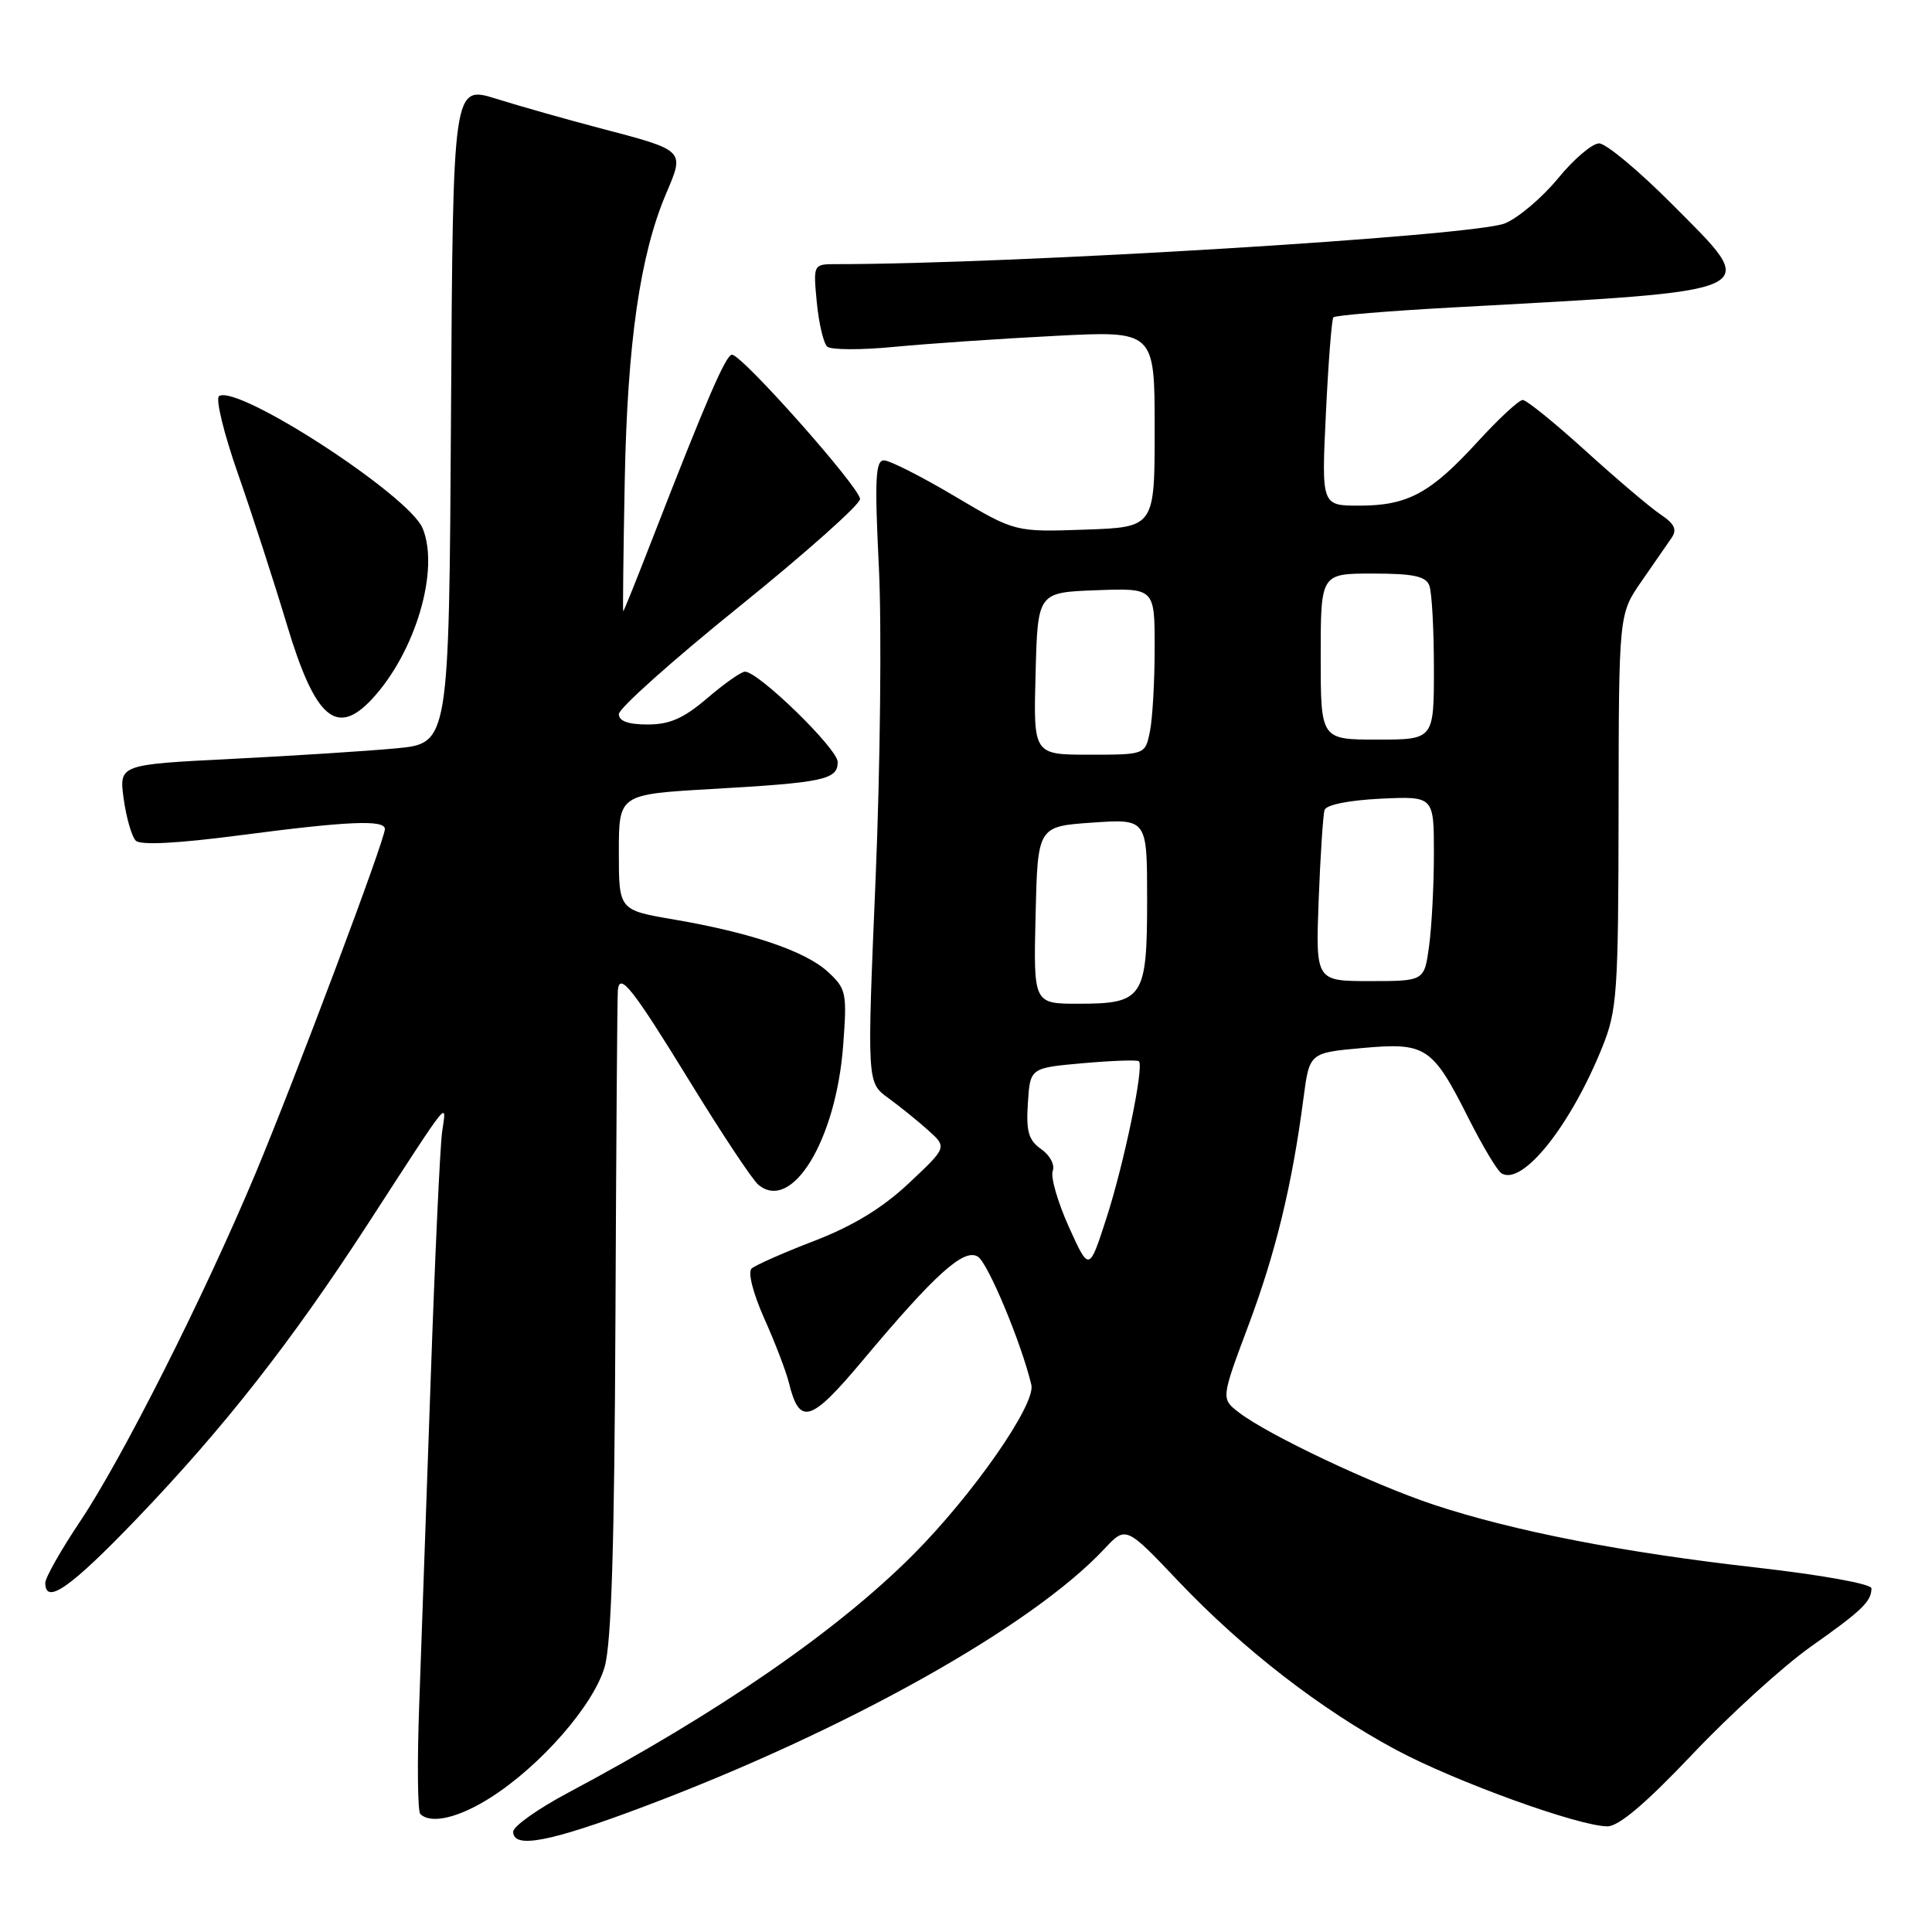 <?xml version="1.0" encoding="UTF-8" standalone="no"?>
<!DOCTYPE svg PUBLIC "-//W3C//DTD SVG 1.1//EN" "http://www.w3.org/Graphics/SVG/1.1/DTD/svg11.dtd" >
<svg xmlns="http://www.w3.org/2000/svg" xmlns:xlink="http://www.w3.org/1999/xlink" version="1.1" viewBox="0 0 256 256">
 <g >
 <path fill="currentColor"
d=" M 85.28 239.40 C 112.06 229.32 136.71 215.53 146.34 205.23 C 149.19 202.19 149.19 202.19 156.19 209.57 C 164.74 218.56 175.02 226.52 185.00 231.87 C 192.86 236.08 209.22 242.00 213.00 242.00 C 214.50 242.00 218.14 238.91 224.26 232.44 C 229.24 227.18 236.28 220.79 239.90 218.22 C 246.72 213.41 247.96 212.22 247.98 210.47 C 247.99 209.88 241.45 208.70 232.75 207.71 C 215.04 205.71 200.59 202.89 190.00 199.39 C 181.93 196.71 167.98 190.11 164.15 187.15 C 161.79 185.33 161.79 185.33 165.42 175.63 C 169.04 165.98 171.23 156.95 172.72 145.50 C 173.51 139.50 173.51 139.50 180.50 138.87 C 188.96 138.11 189.79 138.66 194.59 148.18 C 196.44 151.85 198.40 155.13 198.95 155.47 C 201.72 157.18 208.09 149.21 212.30 138.78 C 214.28 133.87 214.44 131.68 214.47 107.44 C 214.50 81.37 214.50 81.37 217.50 77.04 C 219.15 74.66 220.95 72.06 221.50 71.26 C 222.25 70.17 221.88 69.40 220.02 68.16 C 218.66 67.25 214.20 63.46 210.11 59.75 C 206.02 56.04 202.27 53.00 201.77 53.00 C 201.26 53.00 198.57 55.50 195.78 58.55 C 189.54 65.37 186.53 67.00 180.10 67.00 C 175.10 67.00 175.10 67.00 175.69 54.75 C 176.01 48.01 176.46 42.30 176.68 42.05 C 176.90 41.79 183.92 41.21 192.29 40.75 C 234.58 38.43 233.41 38.98 221.51 27.01 C 217.13 22.61 212.80 19.00 211.89 19.00 C 210.98 19.00 208.54 21.08 206.46 23.62 C 204.37 26.16 201.21 28.85 199.43 29.59 C 195.43 31.27 134.25 35.00 110.84 35.00 C 107.75 35.00 107.75 35.00 108.23 40.06 C 108.50 42.84 109.12 45.48 109.61 45.93 C 110.10 46.37 114.10 46.39 118.50 45.96 C 122.90 45.54 132.46 44.88 139.75 44.51 C 153.00 43.82 153.00 43.82 153.00 56.84 C 153.00 69.86 153.00 69.86 143.75 70.18 C 134.50 70.50 134.50 70.50 126.50 65.75 C 122.10 63.14 117.88 61.00 117.13 61.00 C 116.00 61.00 115.88 63.51 116.46 75.25 C 116.84 83.09 116.64 101.64 116.02 116.47 C 114.88 143.44 114.88 143.44 117.67 145.47 C 119.21 146.59 121.60 148.52 122.98 149.76 C 125.50 152.02 125.50 152.02 120.43 156.78 C 116.93 160.07 113.05 162.43 107.93 164.41 C 103.84 165.98 100.09 167.64 99.59 168.09 C 99.07 168.57 99.77 171.33 101.27 174.71 C 102.70 177.89 104.16 181.72 104.53 183.21 C 105.94 188.95 107.40 188.51 114.30 180.28 C 123.94 168.77 127.75 165.35 129.58 166.52 C 130.93 167.38 135.36 178.02 136.66 183.50 C 137.27 186.08 128.88 198.12 120.90 206.10 C 110.84 216.16 95.13 226.99 75.25 237.56 C 71.26 239.69 68.00 242.00 68.00 242.71 C 68.00 245.01 72.83 244.09 85.28 239.40 Z  M 65.05 238.16 C 71.71 233.90 78.66 225.92 80.12 220.87 C 81.02 217.72 81.42 204.78 81.55 174.50 C 81.65 151.40 81.79 131.91 81.87 131.19 C 82.11 128.78 83.83 130.97 91.48 143.43 C 95.66 150.24 99.71 156.35 100.49 156.99 C 104.93 160.68 110.77 151.10 111.72 138.57 C 112.25 131.56 112.14 131.03 109.72 128.79 C 106.75 126.04 99.54 123.59 89.25 121.83 C 82.00 120.59 82.00 120.59 82.00 112.92 C 82.00 105.26 82.00 105.26 94.25 104.55 C 109.17 103.70 111.00 103.31 111.00 100.97 C 111.00 99.22 100.51 89.00 98.71 89.00 C 98.22 89.00 95.98 90.57 93.73 92.50 C 90.60 95.18 88.74 96.00 85.82 96.00 C 83.24 96.00 82.00 95.55 82.00 94.62 C 82.00 93.86 89.18 87.45 97.96 80.37 C 106.73 73.29 113.93 66.88 113.96 66.13 C 114.00 64.67 98.33 47.00 96.99 47.00 C 96.19 47.00 93.61 52.96 86.50 71.25 C 84.42 76.61 82.66 81.00 82.58 81.00 C 82.51 81.00 82.60 73.24 82.78 63.75 C 83.13 45.41 84.81 33.77 88.26 25.66 C 90.73 19.86 90.84 19.96 79.52 16.99 C 75.11 15.83 68.92 14.08 65.76 13.09 C 60.02 11.30 60.02 11.30 59.76 54.90 C 59.50 98.50 59.50 98.50 52.50 99.16 C 48.65 99.52 38.81 100.15 30.64 100.56 C 15.77 101.31 15.77 101.31 16.39 105.86 C 16.74 108.37 17.46 110.86 17.99 111.39 C 18.62 112.02 23.50 111.76 31.78 110.68 C 46.11 108.80 51.00 108.59 51.00 109.85 C 51.00 111.29 39.16 142.80 33.85 155.50 C 27.06 171.72 16.19 193.28 10.59 201.63 C 8.07 205.40 6.00 209.05 6.00 209.74 C 6.00 212.73 9.35 210.38 18.13 201.23 C 29.73 189.12 38.56 177.86 48.69 162.26 C 59.97 144.87 59.15 145.89 58.58 150.00 C 58.31 151.93 57.62 166.78 57.06 183.00 C 56.49 199.22 55.81 218.62 55.54 226.11 C 55.27 233.59 55.34 240.01 55.69 240.36 C 57.08 241.75 60.81 240.87 65.05 238.16 Z  M 49.32 92.60 C 55.05 86.41 58.28 75.50 56.00 70.00 C 54.19 65.62 31.55 50.92 29.03 52.48 C 28.53 52.79 29.65 57.42 31.53 62.77 C 33.40 68.12 36.31 77.10 38.00 82.72 C 41.75 95.22 44.59 97.70 49.32 92.60 Z  M 141.62 162.55 C 140.15 159.28 139.19 155.96 139.49 155.16 C 139.80 154.36 139.13 153.08 137.97 152.27 C 136.29 151.09 135.95 149.94 136.20 146.16 C 136.50 141.50 136.50 141.50 143.50 140.88 C 147.35 140.54 150.69 140.42 150.91 140.62 C 151.63 141.26 148.94 154.23 146.58 161.50 C 144.31 168.50 144.31 168.50 141.62 162.55 Z  M 137.22 121.25 C 137.50 109.50 137.50 109.50 144.75 109.00 C 152.00 108.50 152.00 108.50 152.00 119.18 C 152.00 132.22 151.49 133.00 142.90 133.00 C 136.94 133.00 136.94 133.00 137.22 121.25 Z  M 174.73 119.25 C 174.96 113.34 175.31 107.98 175.51 107.33 C 175.73 106.64 178.70 106.04 182.94 105.83 C 190.00 105.50 190.00 105.50 190.00 113.11 C 190.00 117.30 189.71 122.81 189.36 125.36 C 188.73 130.00 188.73 130.00 181.53 130.00 C 174.33 130.00 174.33 130.00 174.73 119.25 Z  M 137.22 89.25 C 137.50 78.50 137.50 78.50 145.25 78.21 C 153.00 77.92 153.00 77.92 153.00 85.83 C 153.00 90.19 152.72 95.16 152.38 96.88 C 151.75 100.00 151.75 100.00 144.34 100.00 C 136.93 100.00 136.93 100.00 137.22 89.25 Z  M 175.00 87.00 C 175.00 76.00 175.00 76.00 181.89 76.00 C 187.26 76.00 188.92 76.35 189.39 77.58 C 189.73 78.45 190.00 83.40 190.00 88.58 C 190.00 98.00 190.00 98.00 182.50 98.00 C 175.00 98.00 175.00 98.00 175.00 87.00 Z "/>
</g>
</svg>